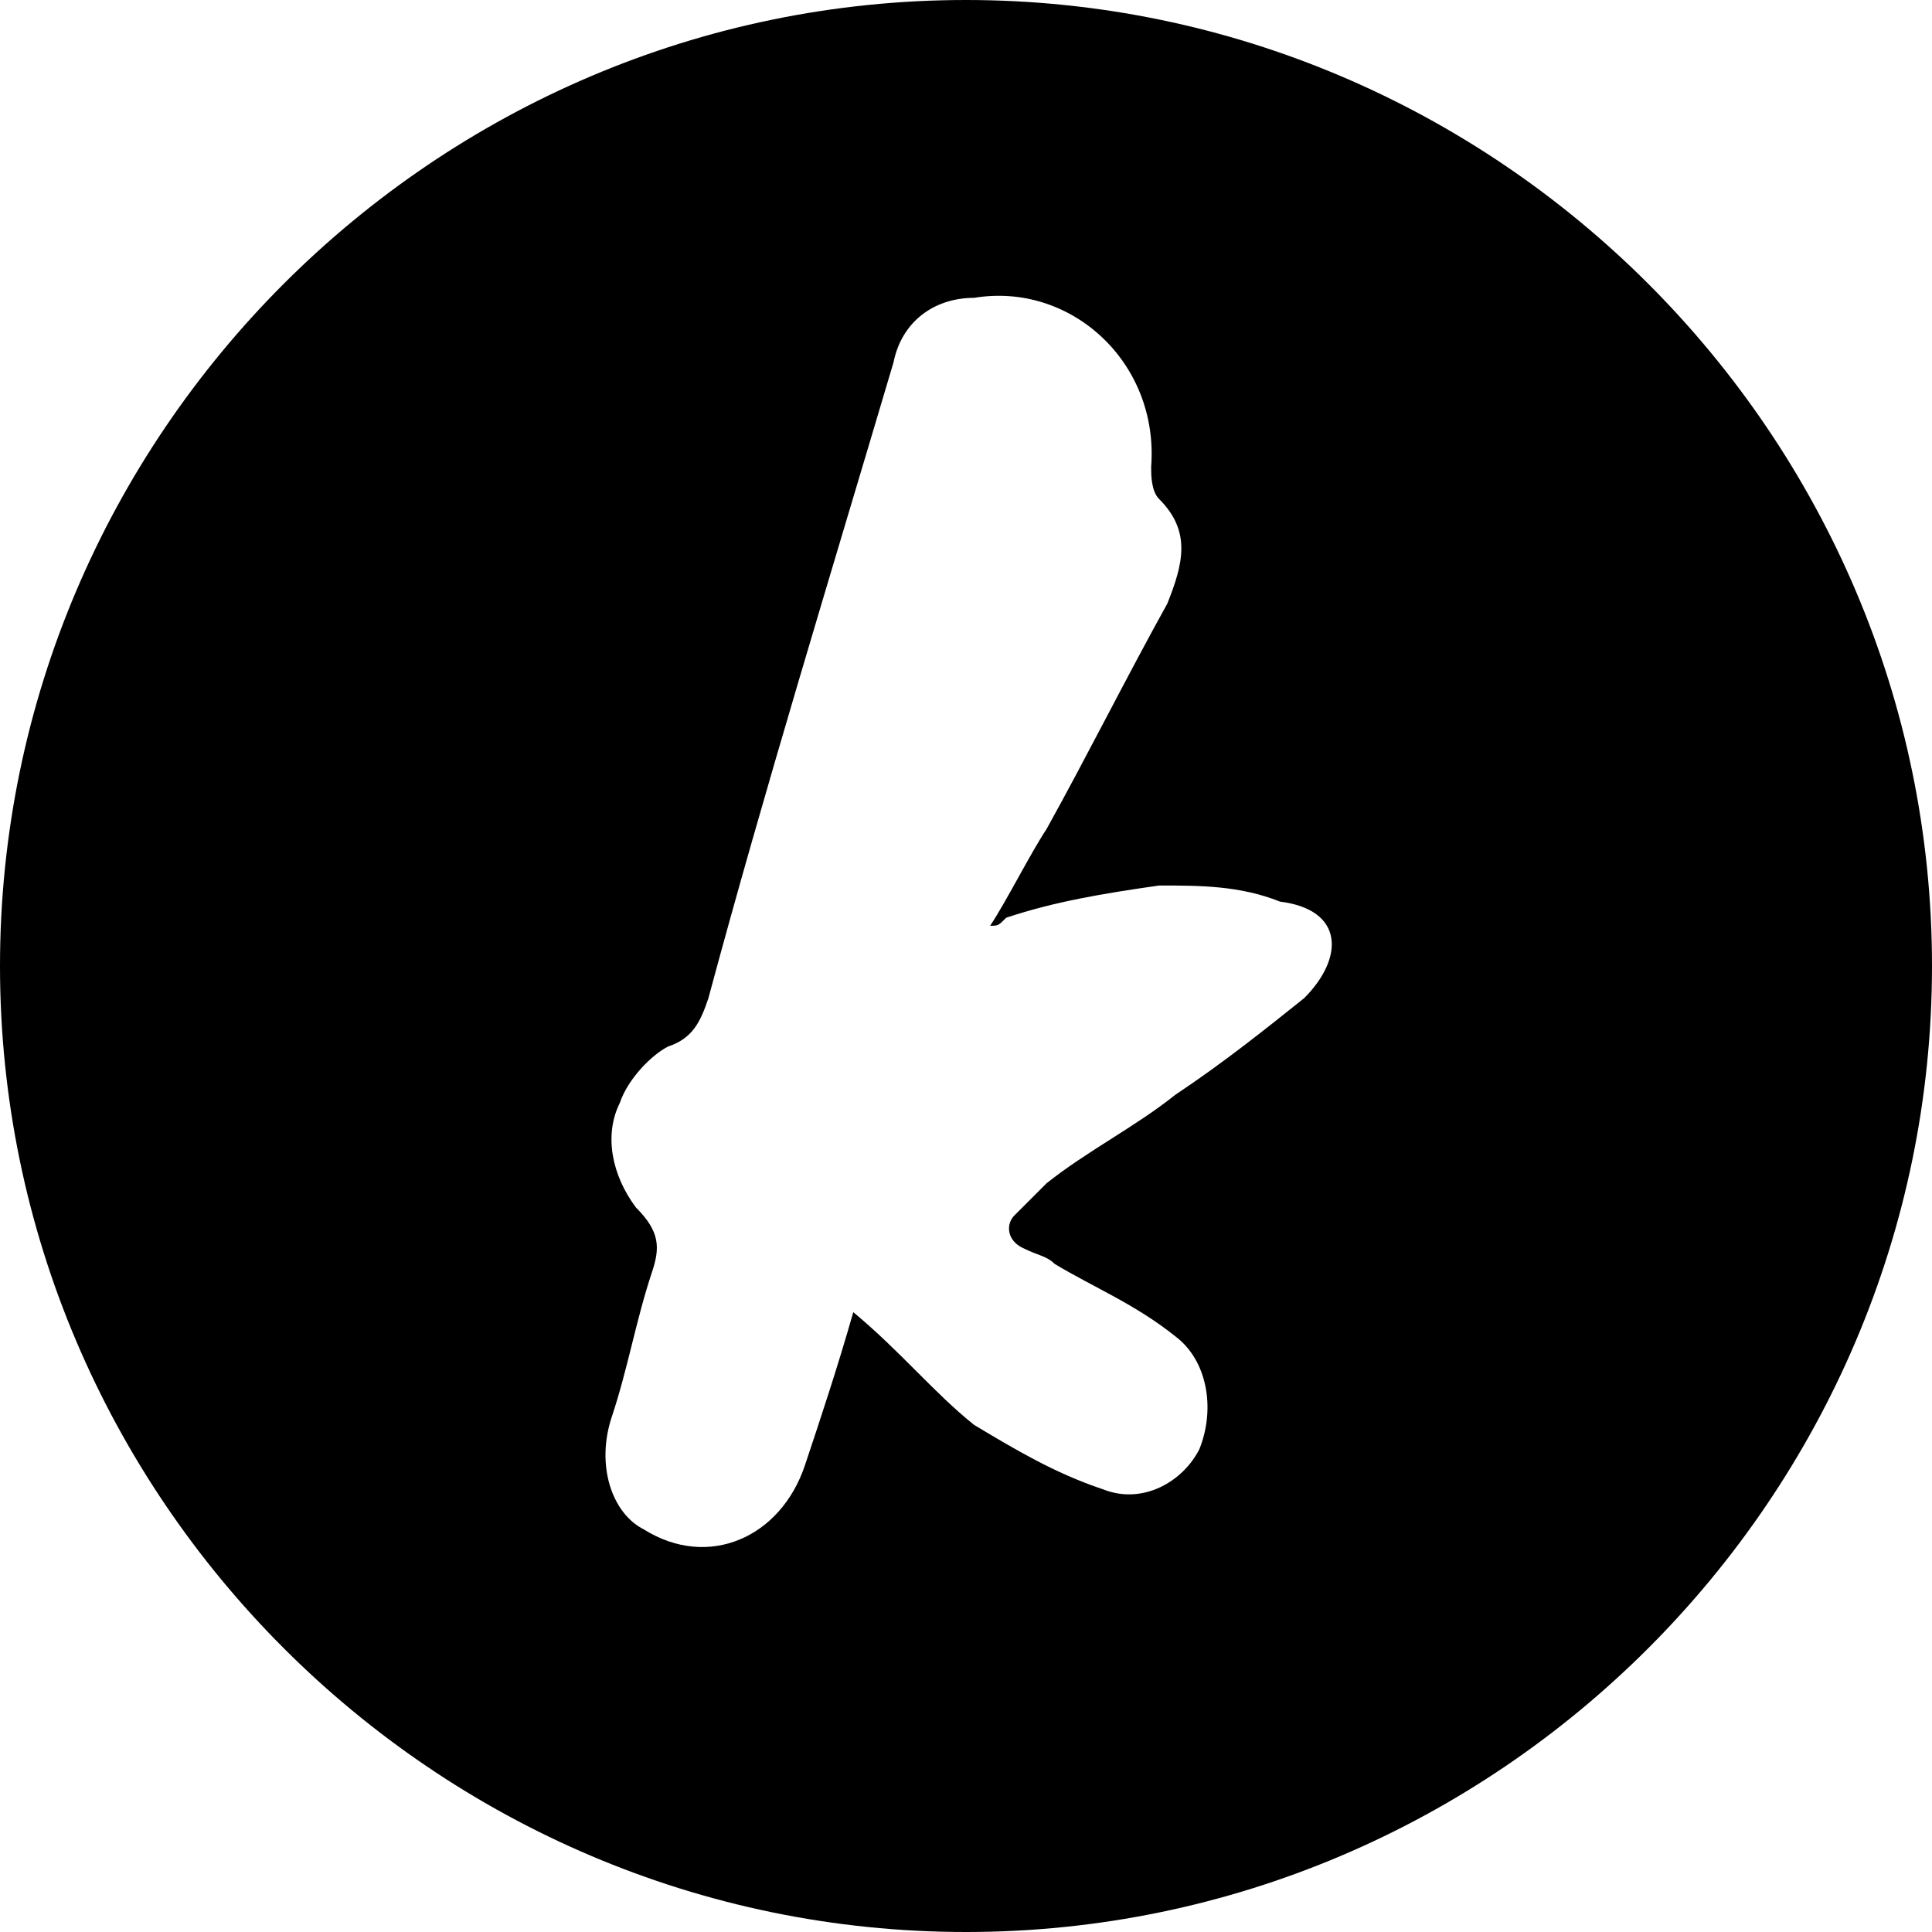 <?xml version="1.0" encoding="utf-8"?>
<!-- Generator: Adobe Illustrator 25.0.0, SVG Export Plug-In . SVG Version: 6.00 Build 0)  -->
<svg version="1.1" id="Layer_1" xmlns="http://www.w3.org/2000/svg" xmlns:xlink="http://www.w3.org/1999/xlink" x="0px" y="0px"
	 viewBox="0 0 24 24" style="enable-background:new 0 0 24 24;" xml:space="preserve">
<path d="M12,0C5.4,0,0,5.4,0,12s5.4,12,12,12s12-5.4,12-12S18.6,0,12,0z M16.2,12.4c-0.5,0.4-1,0.8-1.6,1.2
	c-0.5,0.4-1.1,0.7-1.6,1.1c-0.1,0.1-0.2,0.2-0.4,0.4c-0.1,0.1-0.1,0.3,0.1,0.4c0.2,0.1,0.3,0.1,0.4,0.2c0.5,0.3,1,0.5,1.5,0.9
	c0.4,0.3,0.5,0.9,0.3,1.4c-0.2,0.4-0.7,0.7-1.2,0.5c-0.6-0.2-1.1-0.5-1.6-0.8c-0.5-0.4-0.9-0.9-1.5-1.4c-0.2,0.7-0.4,1.3-0.6,1.9
	c-0.3,0.9-1.2,1.3-2,0.8c-0.4-0.2-0.6-0.8-0.4-1.4c0.2-0.6,0.3-1.2,0.5-1.8c0.1-0.3,0.1-0.5-0.2-0.8c-0.3-0.4-0.4-0.9-0.2-1.3
	c0.1-0.3,0.4-0.6,0.6-0.7c0.3-0.1,0.4-0.3,0.5-0.6c0.7-2.6,1.5-5.2,2.3-7.9c0.1-0.5,0.5-0.8,1-0.8c1.2-0.2,2.3,0.8,2.2,2.1
	c0,0.1,0,0.3,0.1,0.4c0.4,0.4,0.3,0.8,0.1,1.3c-0.5,0.9-1,1.9-1.5,2.8c-0.2,0.3-0.5,0.9-0.7,1.2c0.1,0,0.1,0,0.2-0.1
	c0.6-0.2,1.2-0.3,1.9-0.4c0.5,0,1,0,1.5,0.2C16.7,11.3,16.7,11.9,16.2,12.4z"/>
</svg>
